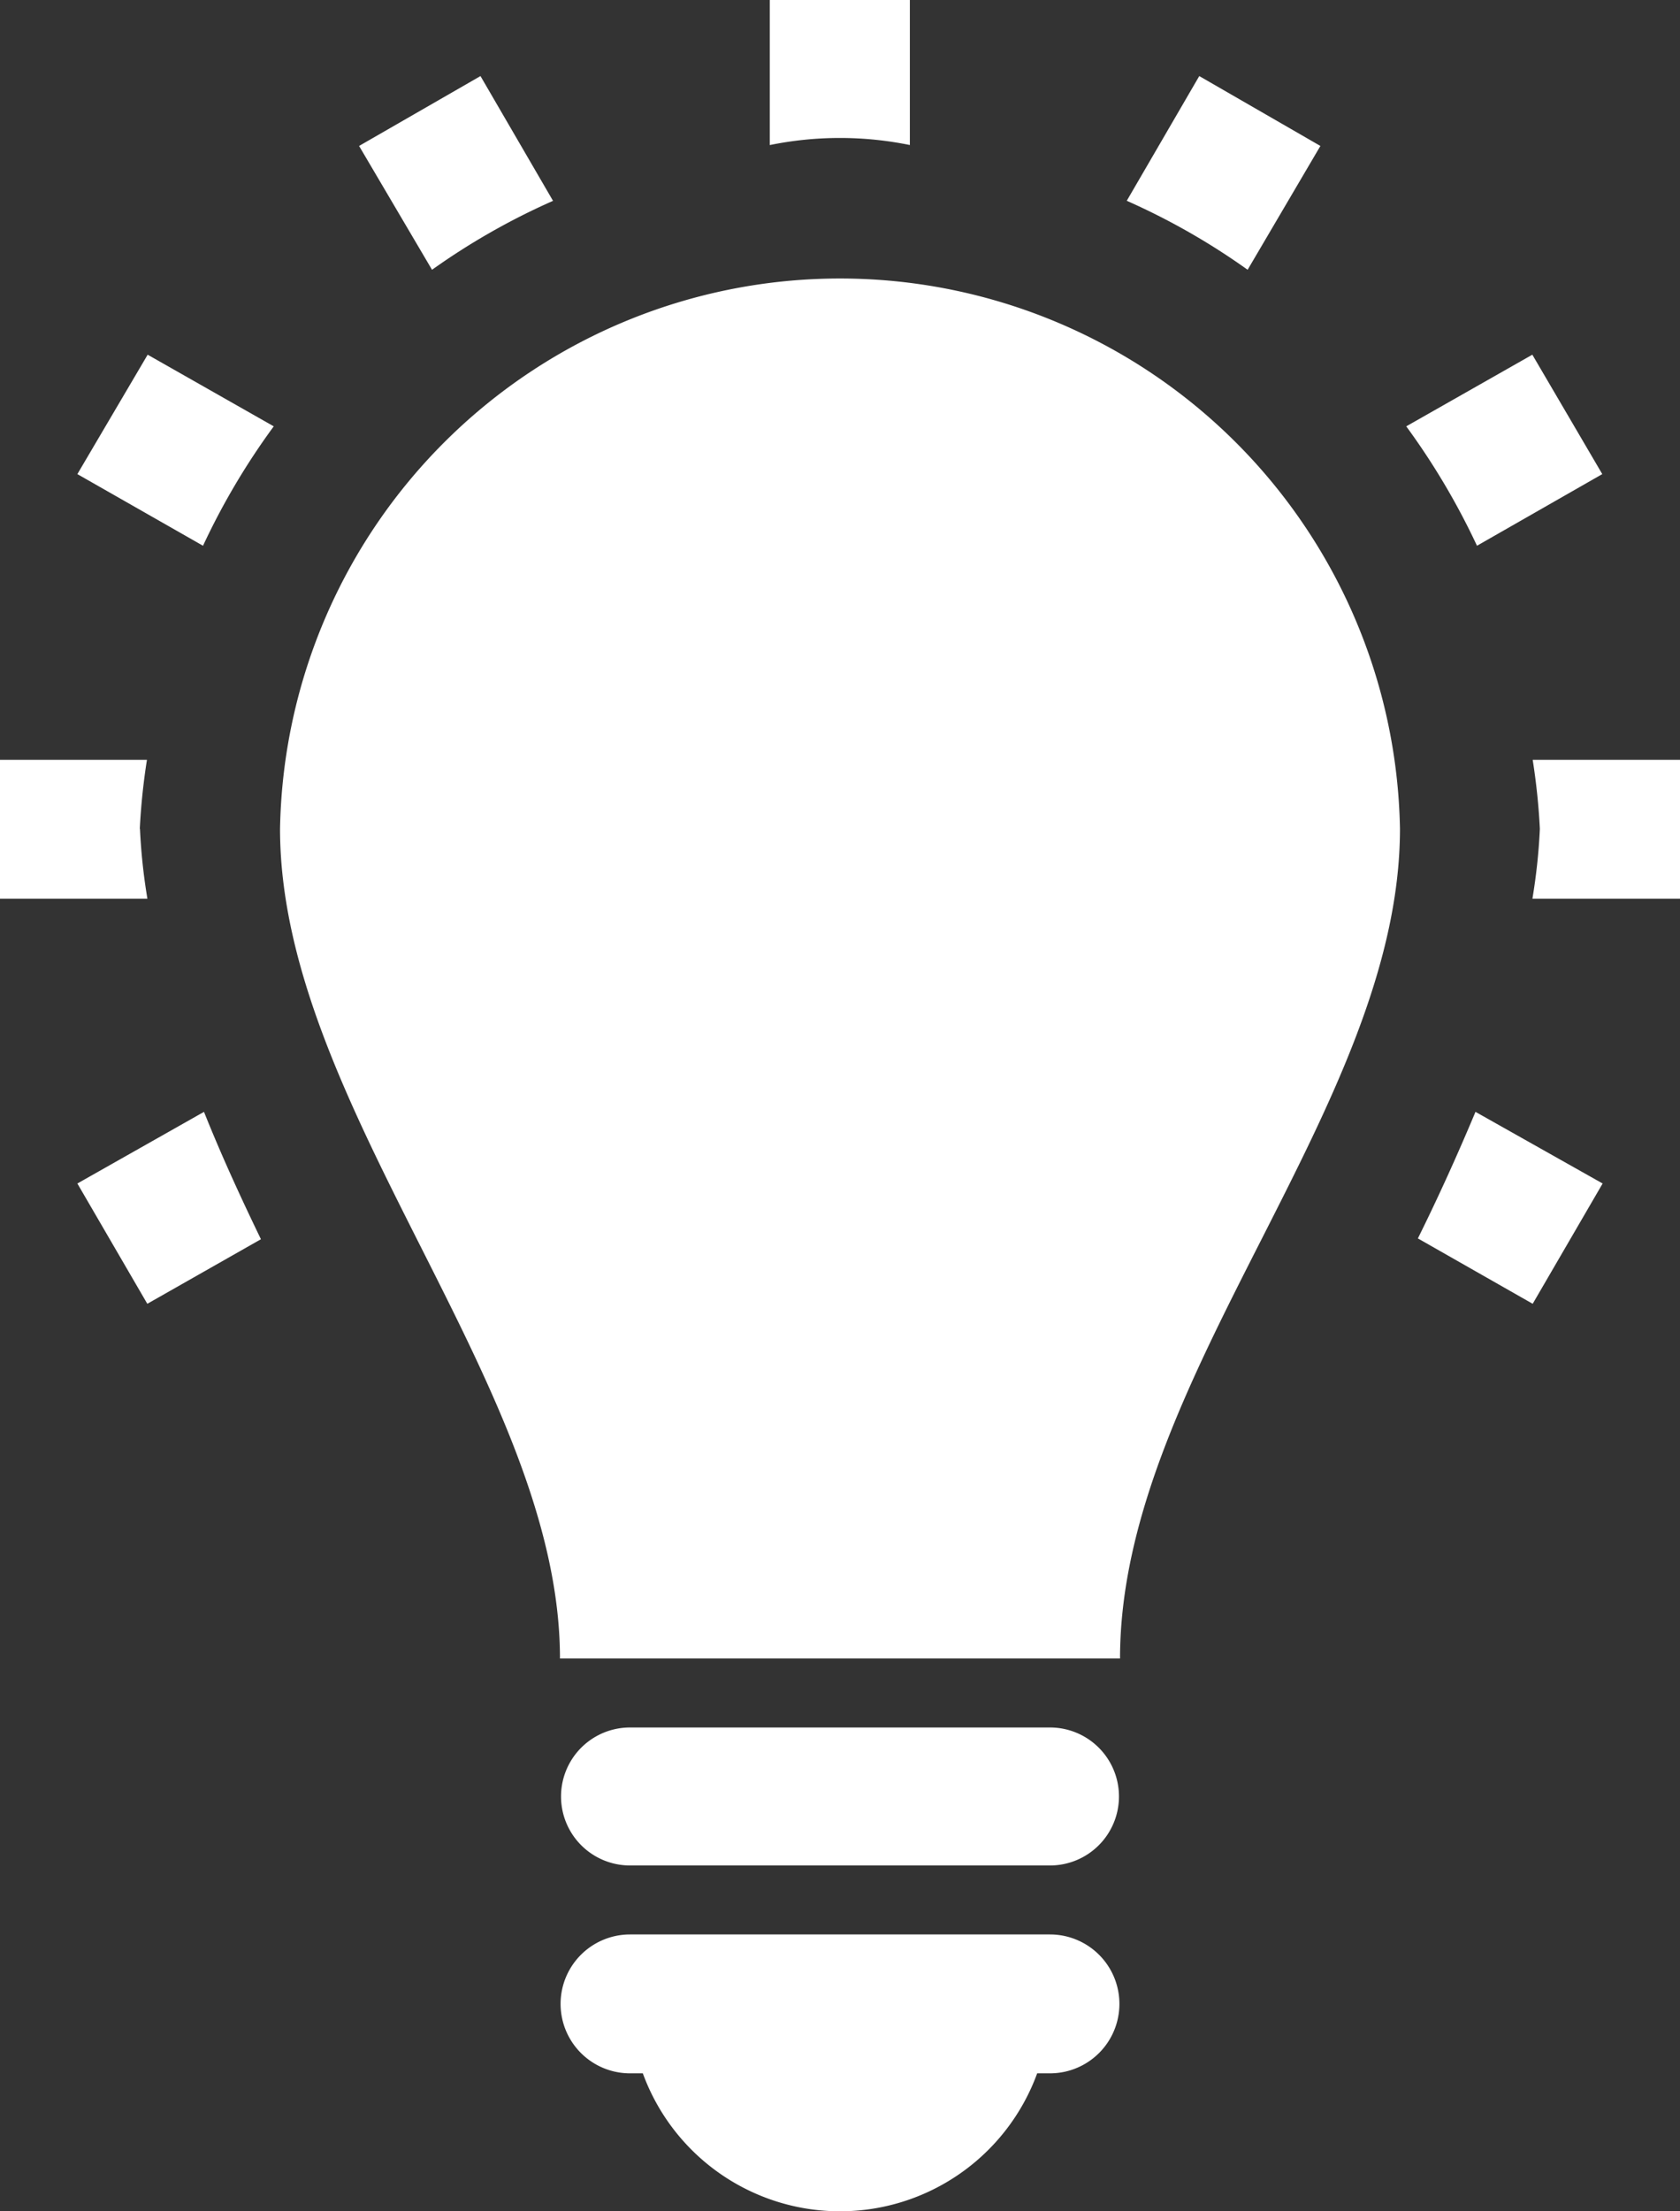 <svg xmlns="http://www.w3.org/2000/svg" width="19" height="25" viewBox="0 0 19 25">
  <rect x="0" y="0" width="19" height="25" fill="#333333" stroke="none"/>
  <defs>
    <style>
      .cls-1 {
        fill: #fff;
        fill-rule: evenodd;
      }
    </style>
  </defs>
  <path id="idea.svg" class="cls-1" d="M247.833,2270.37c0,3.13-3.166,6.21-3.166,9.38h-6.334c0-3.08-3.166-6.25-3.166-9.38A6.334,6.334,0,0,1,247.833,2270.37Zm-3.958,12.5h-4.75a0.785,0.785,0,1,0,0,1.57h0.145a2.374,2.374,0,0,0,4.46,0h0.145A0.785,0.785,0,1,0,243.875,2282.87Zm0-2.34h-4.75a0.78,0.78,0,1,0,0,1.56h4.75A0.78,0.78,0,1,0,243.875,2280.53Zm-11-14.17,1.421,0.81a7.974,7.974,0,0,1,.8-1.35l-1.426-.81Zm9.415-3.72V2261h-1.584v1.64A3.96,3.96,0,0,1,242.292,2262.64Zm-4.036.63-0.82-1.41-1.373.79,0.825,1.4A7.752,7.752,0,0,1,238.256,2263.27Zm11.867,3.09-0.791-1.35-1.426.81a8.051,8.051,0,0,1,.8,1.35Zm-3.188-3.71-1.37-.79-0.82,1.41a7.743,7.743,0,0,1,1.367.78Zm-13.352,7.72a7.365,7.365,0,0,1,.081-0.78H232v1.57h1.667A6.6,6.6,0,0,1,233.583,2270.37Zm15.753-.78a7.365,7.365,0,0,1,.081.78,6.6,6.6,0,0,1-.084.79H251v-1.57h-1.664Zm-1.3,5.41,1.3,0.74,0.791-1.36-1.438-.81C248.486,2274.05,248.269,2274.53,248.036,2275Zm-15.159-.62,0.791,1.36,1.285-.73c-0.232-.48-0.448-0.95-0.644-1.44Z" transform="translate(-232 -2261)"/>
</svg>
